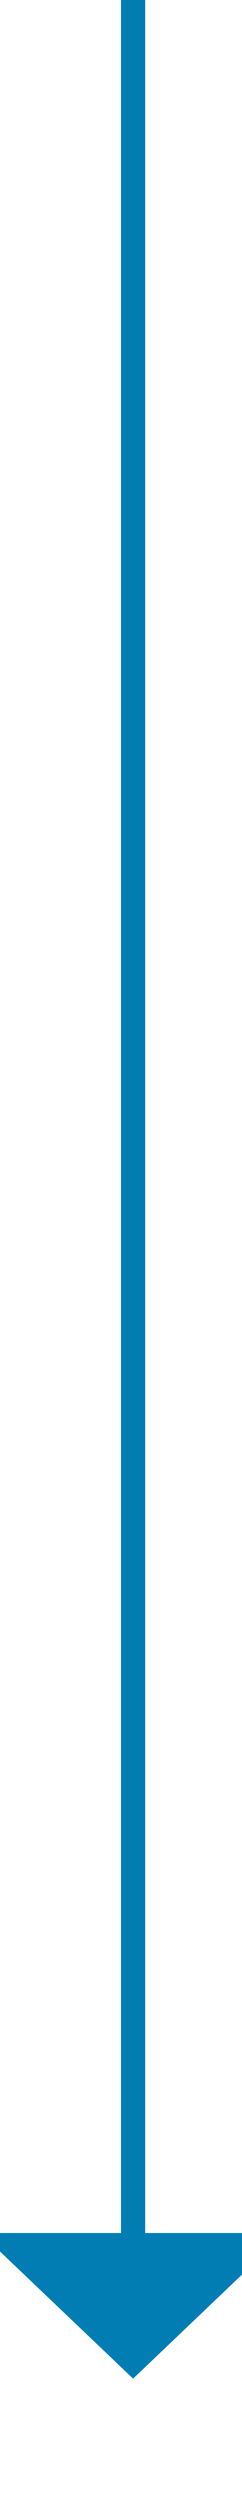 ﻿<?xml version="1.0" encoding="utf-8"?>
<svg version="1.1" xmlns:xlink="http://www.w3.org/1999/xlink" width="10px" height="103px" preserveAspectRatio="xMidYMin meet" viewBox="452 1287  8 103" xmlns="http://www.w3.org/2000/svg">
  <path d="M 456.5 1287  L 456.5 1380  " stroke-width="1" stroke="#027db4" fill="none" />
  <path d="M 450.2 1379  L 456.5 1385  L 462.8 1379  L 450.2 1379  Z " fill-rule="nonzero" fill="#027db4" stroke="none" />
</svg>